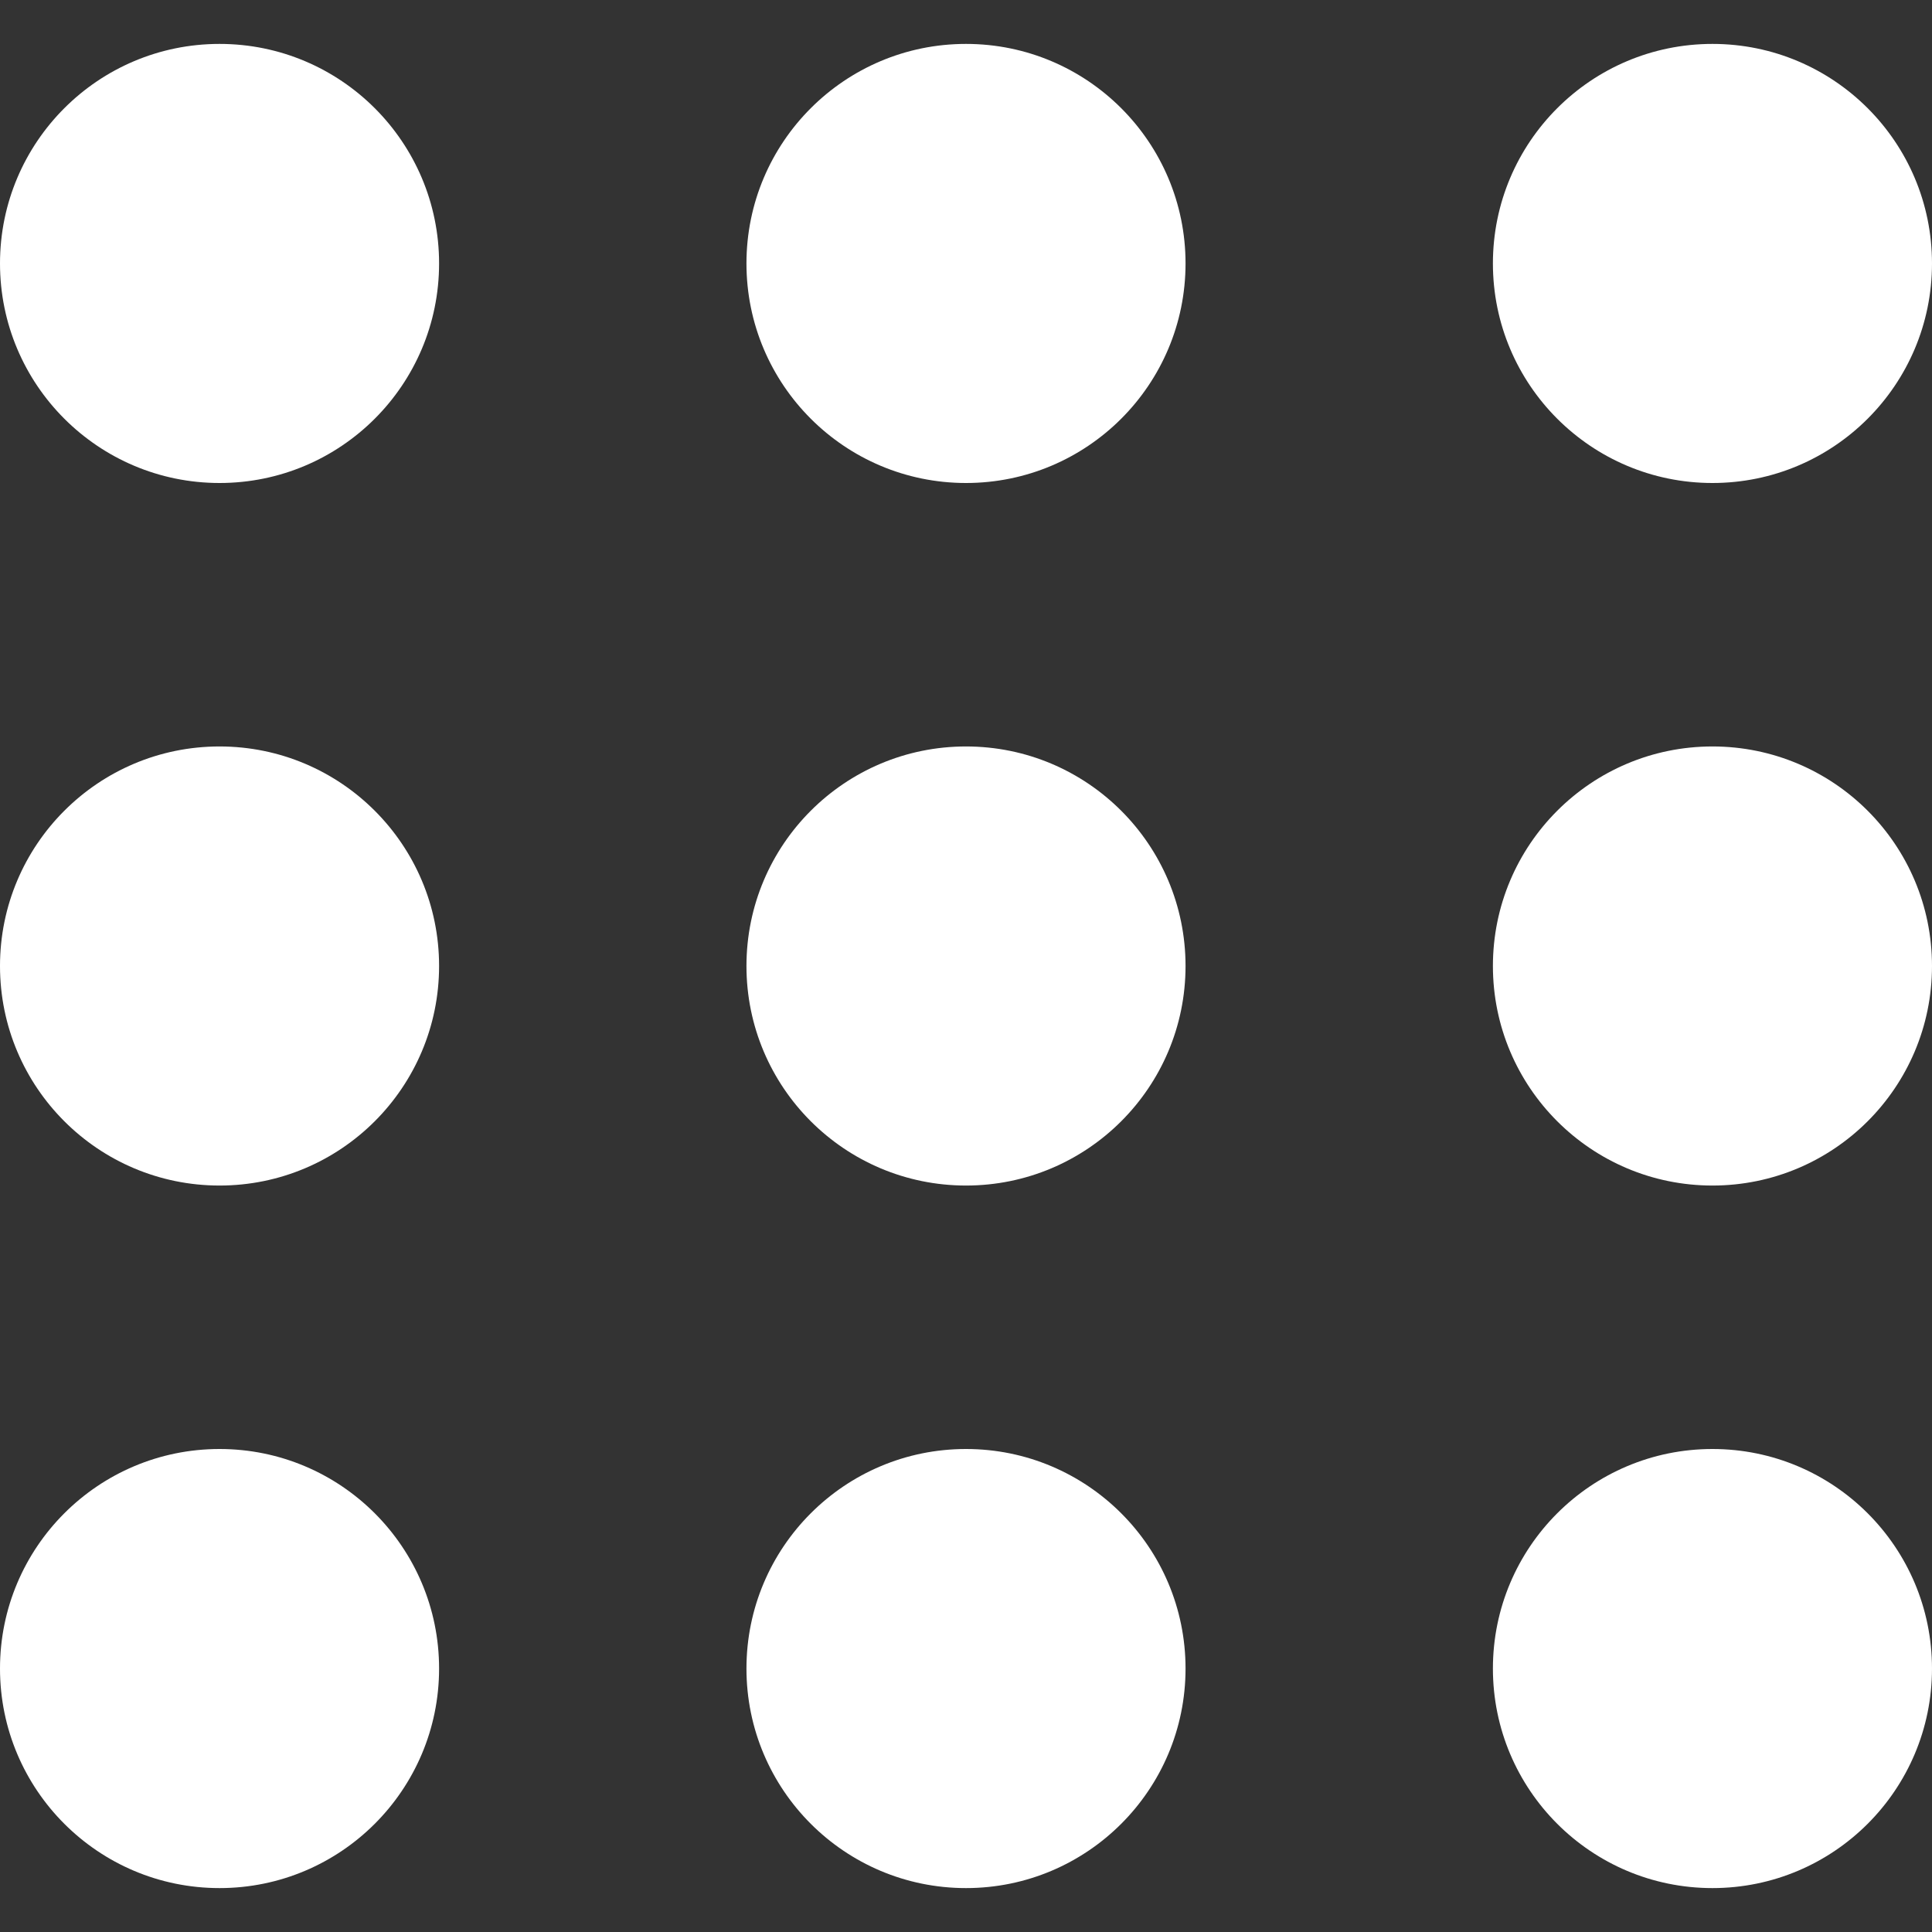 <?xml version="1.0" encoding="iso-8859-1"?>
<!-- Generator: Adobe Illustrator 16.0.0, SVG Export Plug-In . SVG Version: 6.00 Build 0)  -->
<!DOCTYPE svg PUBLIC "-//W3C//DTD SVG 1.1//EN" "http://www.w3.org/Graphics/SVG/1.1/DTD/svg11.dtd">
<svg fill="#ffffff" version="1.1" id="Capa_1" xmlns="http://www.w3.org/2000/svg" xmlns:xlink="http://www.w3.org/1999/xlink" x="0px" y="0px"
	 width="20px" height="20px" viewBox="0 0 612 612" style="enable-background:new 0 0 612 612;" xml:space="preserve">
<rect x="0" y="0" width="612" height="612" fill="#333333" stroke="none"/>
<g>
	<g>
		<circle cx="69.545" cy="528.545" r="69.545"/>
		<circle cx="306" cy="306" r="69.545"/>
		<circle cx="306" cy="83.455" r="69.545"/>
		<circle cx="69.545" cy="83.455" r="69.545"/>
		<circle cx="69.545" cy="306" r="69.545"/>
		<circle cx="306" cy="528.545" r="69.545"/>
		<circle cx="542.454" cy="528.545" r="69.545"/>
		<circle cx="542.454" cy="83.455" r="69.545"/>
		<circle cx="542.454" cy="306" r="69.545"/>
	</g>
</g>
</svg>
